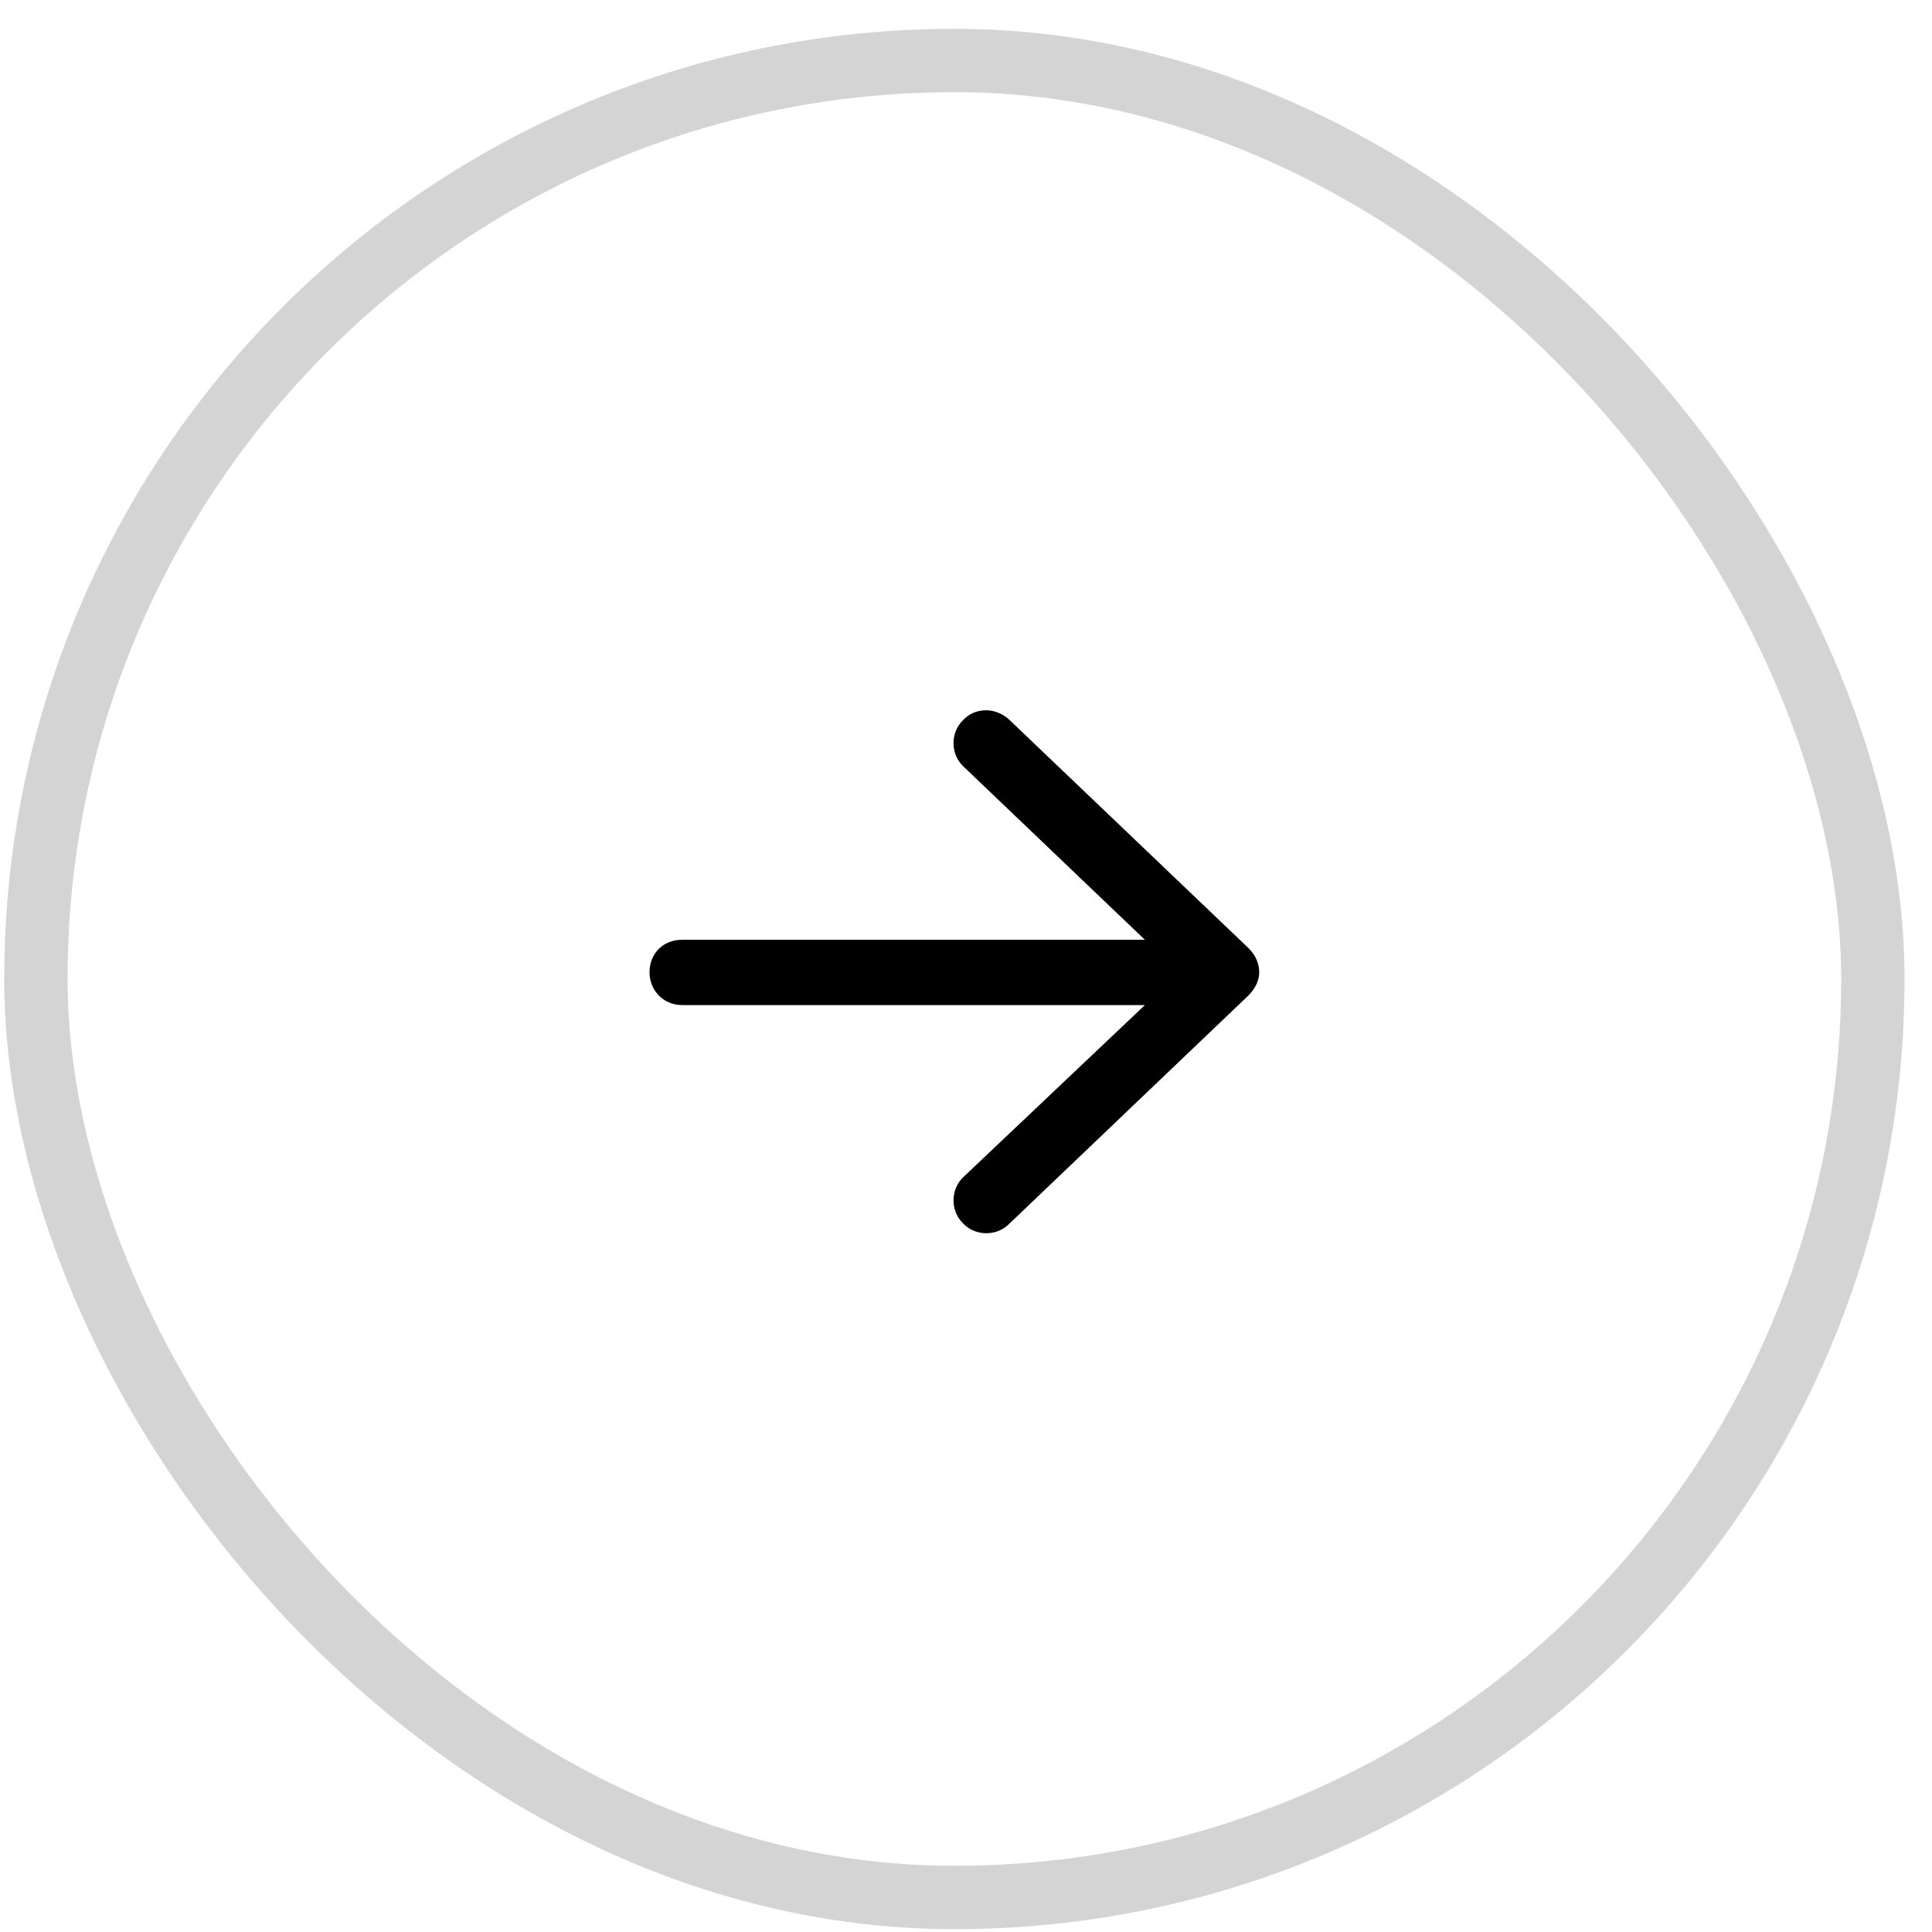 <svg width="61" height="61" viewBox="0 0 61 61" fill="none" xmlns="http://www.w3.org/2000/svg">
    <g clip-path="url(#clip0_319_1283)">
        <path d="M31.852 22.711L39.414 29.93C39.629 30.145 39.758 30.402 39.758 30.703C39.758 30.961 39.629 31.219 39.414 31.434L31.852 38.652C31.465 39.039 30.777 39.039 30.391 38.609C30.004 38.223 30.004 37.535 30.434 37.148L36.148 31.734H21.539C20.938 31.734 20.508 31.262 20.508 30.703C20.508 30.102 20.938 29.672 21.539 29.672H36.148L30.434 24.215C30.004 23.828 30.004 23.141 30.391 22.754C30.777 22.324 31.422 22.324 31.852 22.711Z" fill="black"/>
    </g>
    <rect x="1.133" y="1.91" width="58" height="58" rx="29" stroke="#D4D4D4" stroke-width="2"/>
    <defs>
        <clipPath id="clip0_319_1283">
            <rect x="0.133" y="0.91" width="60" height="60" rx="30" fill="white"/>
        </clipPath>
    </defs>
</svg>
